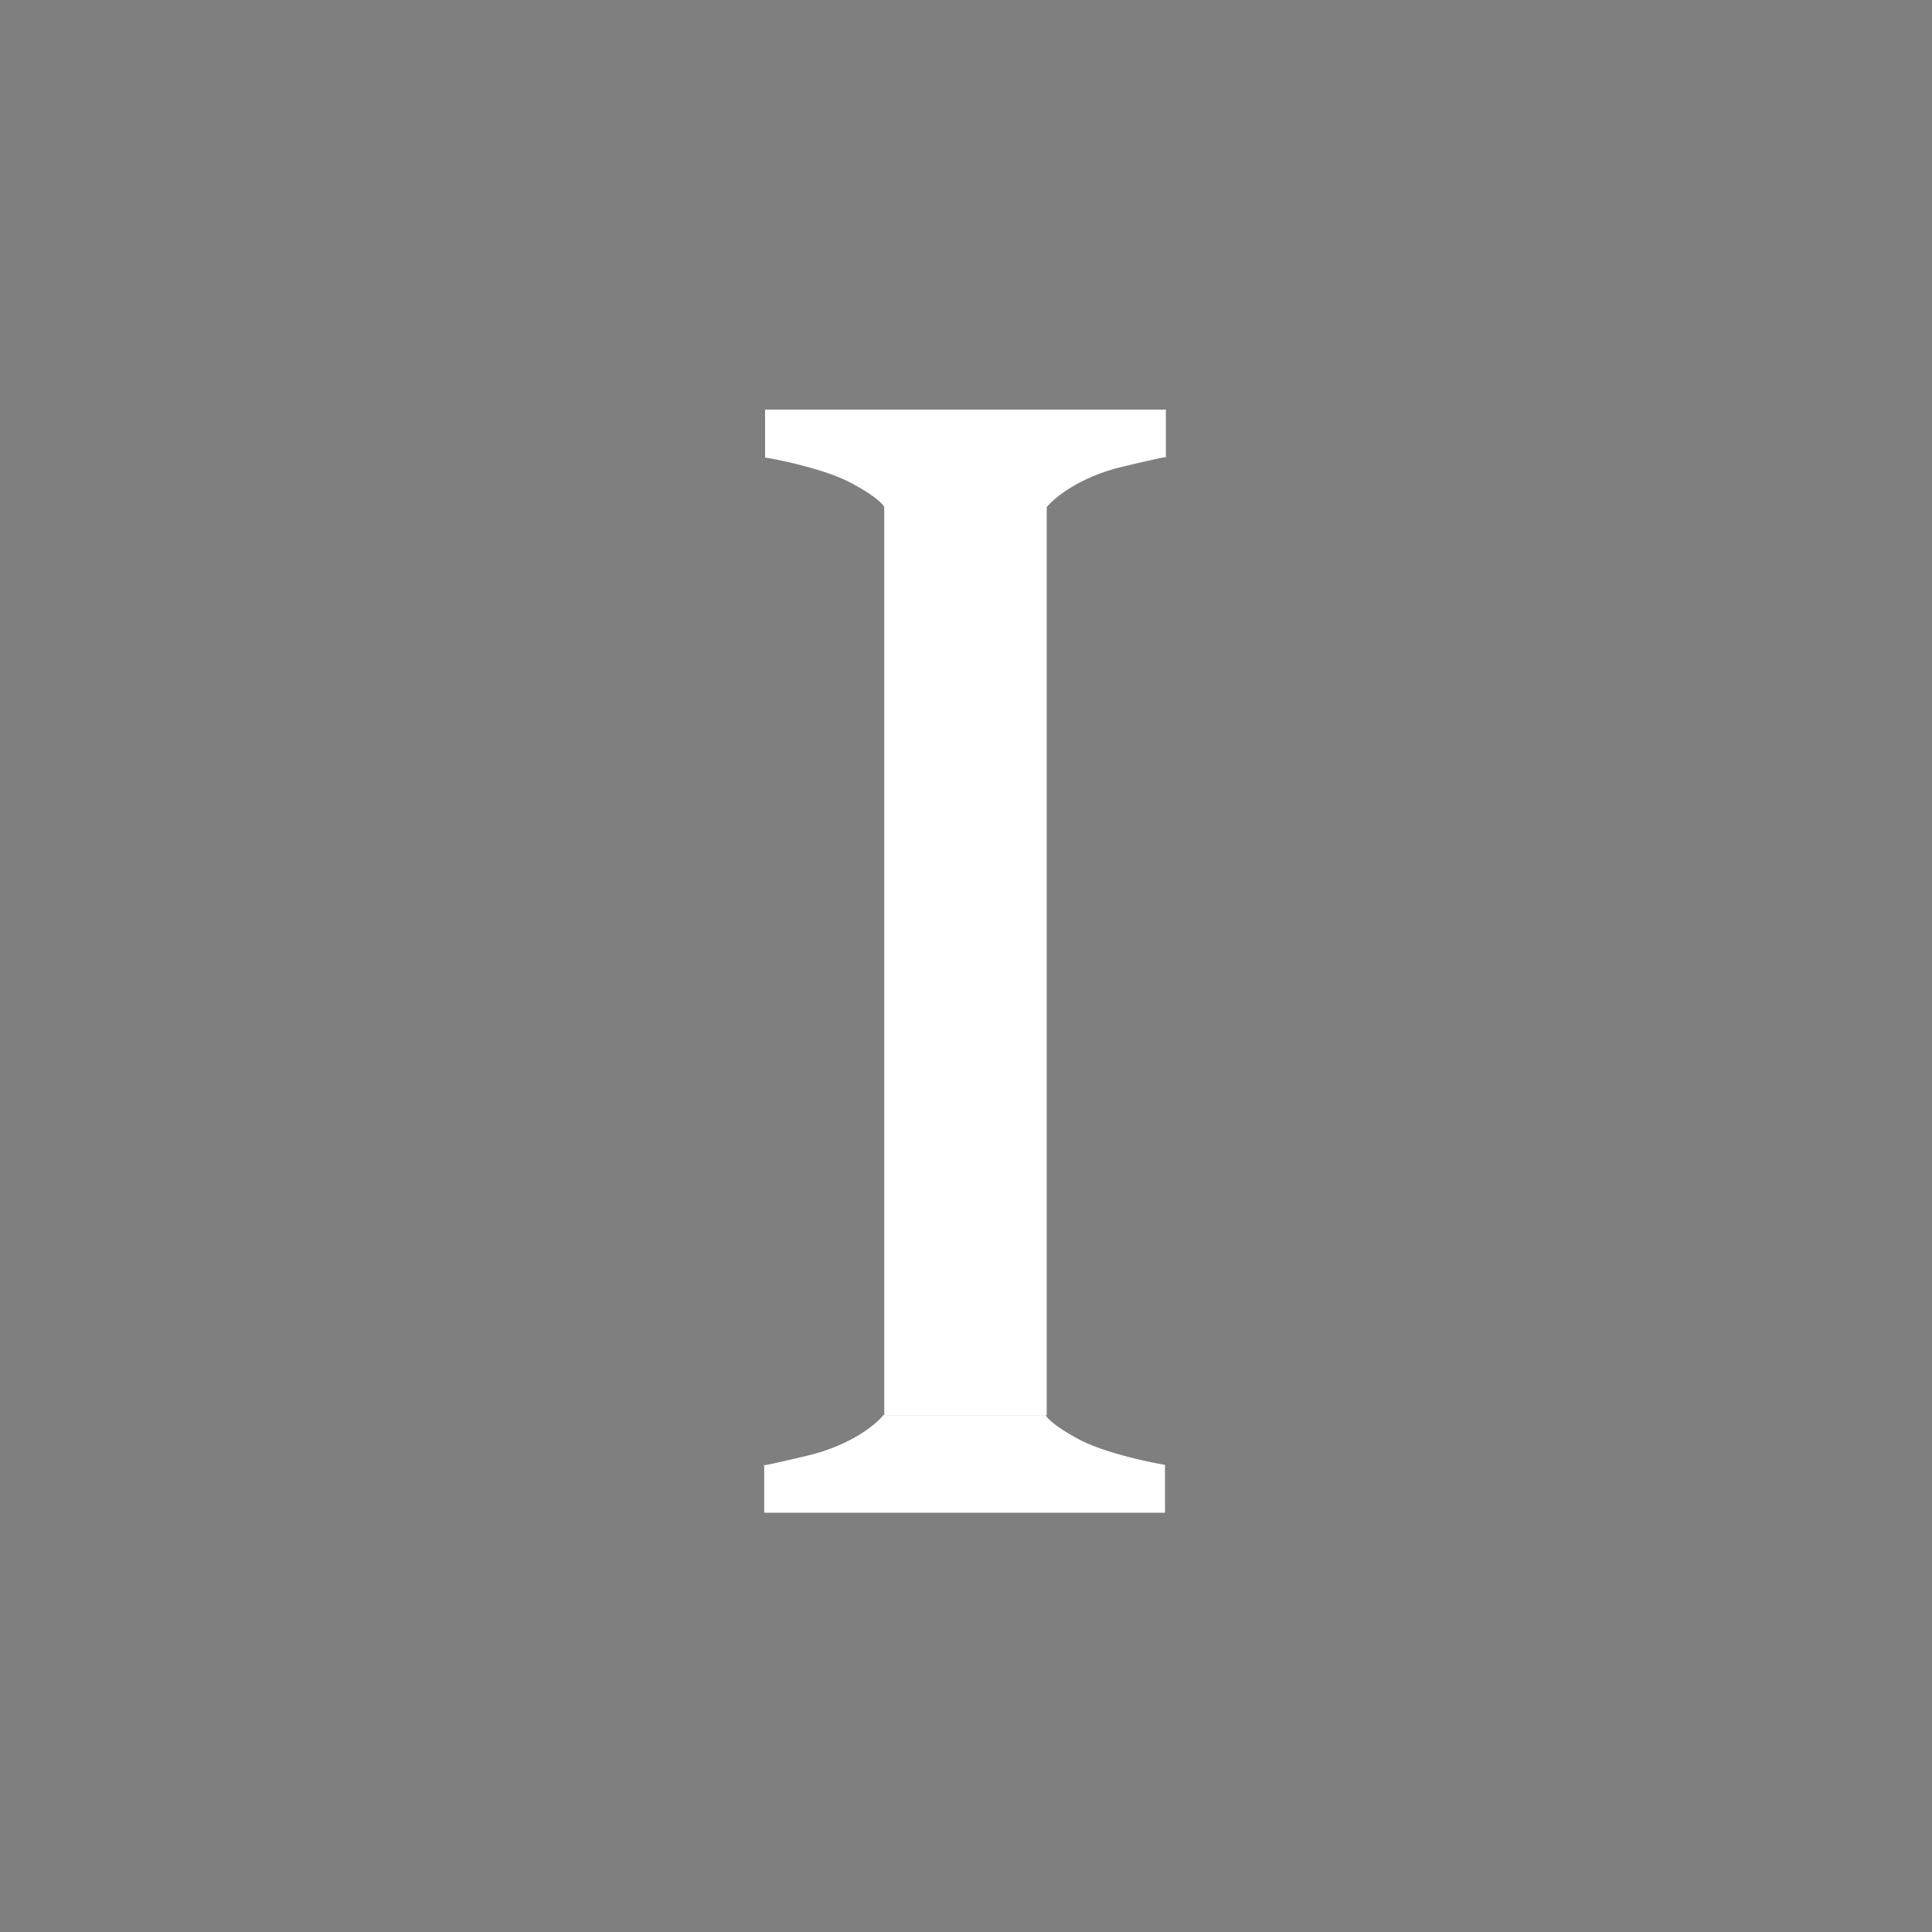<svg width="500" height="500" viewBox="0 0 500 500" fill="none" xmlns="http://www.w3.org/2000/svg">
<rect x="0" y="0" width="500" height="500" fill="#808080" stroke="none"/>
<rect width="500" height="500" fill="black" fill-opacity="0.01"/>
<path d="M290.512 120.778C279.299 123.447 272.758 128.882 270.889 131.265V366.23H228.837V131.265C228.682 130.629 226.782 128.5 220.427 125.068C214.073 121.636 202.828 119.189 198 118.394V106H301.726V118.278C302.141 118.221 302.038 118.288 301.726 118.394V118.278C300.895 118.391 297.988 118.998 290.512 120.778Z" fill="white"/>
<path d="M208.988 376.717C220.201 374.048 226.742 368.613 228.611 366.23H270.663C270.818 366.865 272.718 368.995 279.073 372.427C285.427 375.859 296.672 378.306 301.5 379.101V391.495H197.774L197.774 379.217C197.359 379.274 197.462 379.206 197.774 379.101V379.217C198.605 379.104 201.512 378.497 208.988 376.717Z" fill="white"/>
</svg>
